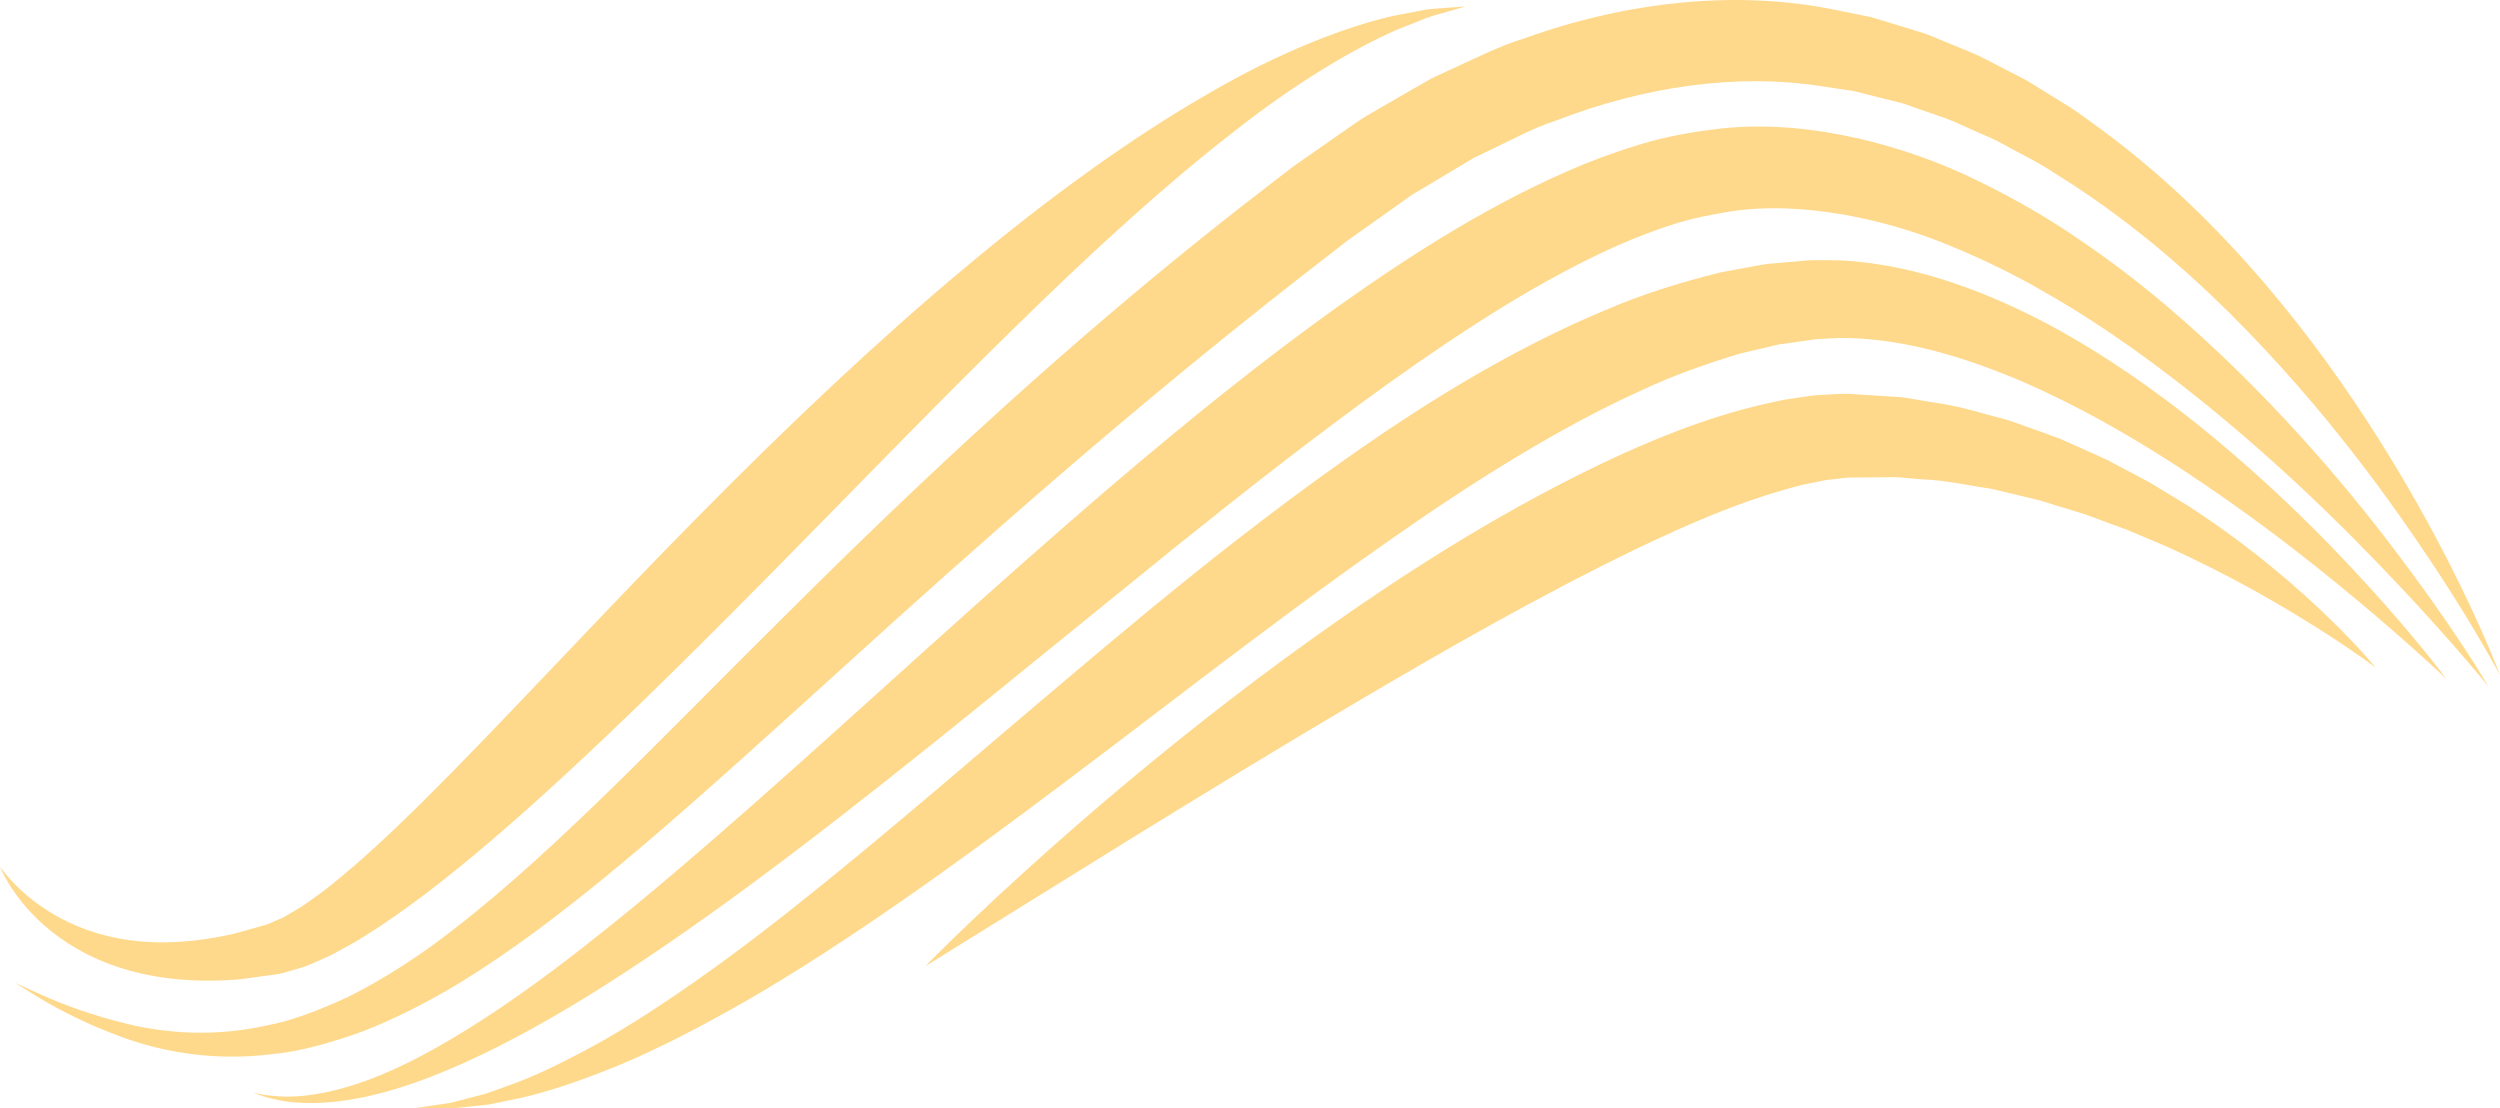 <?xml version="1.0" encoding="utf-8"?>
<!-- Generator: Adobe Illustrator 21.0.2, SVG Export Plug-In . SVG Version: 6.00 Build 0)  -->
<svg version="1.1" id="C3_Wave_shape_5" xmlns="http://www.w3.org/2000/svg" xmlns:xlink="http://www.w3.org/1999/xlink" x="0px"
	 y="0px" viewBox="0 0 217.5 96.435" enable-background="new 0 0 217.5 96.435" xml:space="preserve">
<g id="p">
	<path fill="#FFD98B" d="M1.25,85.482c0,0,0.866,0.392,2.513,1.139c1.645,0.73,4.139,1.693,7.419,2.486
		c3.275,0.775,7.444,1.13,12.007,0.112c2.292-0.427,4.633-1.36,7.032-2.461c2.383-1.173,4.79-2.652,7.218-4.38
		c9.683-7.023,19.633-17.725,31.193-29.152c11.521-11.484,24.697-23.815,39.618-35.45
		c0.935-0.724,1.867-1.446,2.796-2.165l1.395-1.075l1.485-1.041c0.99-0.691,1.977-1.379,2.961-2.065l1.475-1.023
		c0.501-0.327,1.034-0.612,1.549-0.918c1.038-0.6,2.073-1.198,3.103-1.793l1.545-0.885l1.622-0.753
		c2.169-0.981,4.262-2.062,6.53-2.75c8.83-3.174,18.329-4.21,26.889-2.464
		c1.065,0.216,2.124,0.43,3.176,0.643c1.023,0.31,2.04,0.619,3.049,0.925c0.503,0.155,1.004,0.311,1.504,0.465
		c0.498,0.157,0.968,0.382,1.45,0.57c0.955,0.394,1.903,0.785,2.845,1.174c0.938,0.392,1.808,0.903,2.701,1.345
		c0.875,0.476,1.788,0.872,2.607,1.406c1.645,1.052,3.337,1.977,4.823,3.126
		c6.128,4.356,11.056,9.257,15.136,13.996c4.077,4.754,7.313,9.374,9.951,13.534
		c2.635,4.165,4.667,7.881,6.237,10.957c1.567,3.078,2.669,5.519,3.379,7.188c0.712,1.669,1.042,2.561,1.042,2.561
		s-0.445-0.841-1.35-2.407c-0.902-1.566-2.276-3.852-4.153-6.716c-3.772-5.689-9.481-13.867-18.036-22.393
		c-4.284-4.23-9.314-8.514-15.221-12.157c-1.439-0.977-3.038-1.71-4.588-2.582
		c-0.772-0.444-1.618-0.743-2.429-1.127c-0.827-0.348-1.632-0.77-2.488-1.069
		c-0.855-0.298-1.716-0.599-2.583-0.901c-0.435-0.143-0.86-0.325-1.306-0.438l-1.342-0.335
		c-0.895-0.225-1.796-0.452-2.703-0.681c-0.921-0.139-1.848-0.279-2.781-0.419
		c-7.462-1.166-15.458,0.018-23.146,2.979c-1.961,0.632-3.813,1.66-5.722,2.56l-1.431,0.689l-1.38,0.827
		c-0.922,0.551-1.848,1.103-2.777,1.658c-0.462,0.282-0.938,0.539-1.391,0.843l-1.339,0.956
		c-0.896,0.636-1.795,1.274-2.696,1.914l-1.357,0.958l-1.362,1.059c-0.91,0.708-1.824,1.417-2.74,2.129
		c-14.64,11.416-27.906,23.147-39.9,34.045c-6.008,5.439-11.726,10.648-17.269,15.377
		c-5.553,4.713-10.959,8.953-16.377,12.224c-2.719,1.619-5.436,2.986-8.127,4.024
		c-2.716,0.97-5.354,1.737-7.905,1.969c-5.085,0.625-9.472-0.242-12.756-1.406
		c-3.295-1.19-5.676-2.453-7.235-3.383C2.062,85.98,1.25,85.482,1.25,85.482z M22.581,95.265
		c0.382,0.153,0.968,0.303,1.757,0.467c1.574,0.31,4.002,0.384,7.025-0.223
		c6.079-1.167,14.192-5.104,23.254-11.072c9.106-5.946,19.287-13.864,30.336-22.807
		c5.503-4.464,11.28-9.15,17.268-14.008c5.991-4.807,12.219-9.715,18.759-14.396
		c6.537-4.655,13.114-8.903,19.739-11.864c1.657-0.715,3.309-1.362,4.952-1.879
		c1.648-0.515,3.257-0.819,4.881-1.088c3.258-0.495,6.568-0.277,9.77,0.263c3.204,0.563,6.331,1.471,9.276,2.7
		c2.951,1.202,5.774,2.581,8.408,4.128c5.309,3.027,9.954,6.496,14.067,9.821
		c8.214,6.704,14.218,13.004,18.291,17.394c4.055,4.422,6.135,7.03,6.135,7.03s-1.666-2.89-5.164-7.817
		c-3.524-4.898-8.81-11.92-16.593-19.587c-3.907-3.808-8.409-7.822-13.832-11.476
		c-2.687-1.857-5.64-3.572-8.829-5.115c-3.176-1.566-6.676-2.831-10.422-3.696
		c-3.742-0.84-7.784-1.303-11.921-0.862c-2.051,0.238-4.159,0.576-6.152,1.125
		c-1.998,0.552-3.939,1.244-5.852,2.007c-7.598,3.15-14.597,7.568-21.403,12.404
		c-6.793,4.863-13.064,9.971-18.99,15.007c-5.921,5.042-11.49,10.024-16.77,14.773
		C70.022,65.998,60.61,74.572,52.276,81.193c-8.296,6.644-15.611,11.278-21.231,13.107
		c-2.793,0.933-5.107,1.179-6.669,1.09c-0.78-0.053-1.379-0.117-1.772-0.212C22.205,95.103,22,95.065,22,95.065
		S22.197,95.133,22.581,95.265z M38.294,96.427c0.35-0.005,0.747,0.027,1.178-0.009
		c0.431-0.045,0.902-0.095,1.412-0.148c0.514-0.055,1.067-0.115,1.658-0.179c0.581-0.119,1.2-0.246,1.856-0.38
		c2.646-0.501,5.774-1.545,9.314-2.98c3.528-1.464,7.388-3.457,11.535-5.845
		c8.276-4.81,17.528-11.398,27.499-18.915c9.987-7.485,20.688-15.991,32.377-23.875
		c5.85-3.915,11.714-7.414,17.58-10.088c2.924-1.381,5.87-2.399,8.77-3.271c0.729-0.17,1.455-0.339,2.176-0.507
		l1.081-0.258l1.076-0.15c0.717-0.103,1.43-0.206,2.138-0.308c0.688-0.037,1.371-0.074,2.051-0.111
		c5.512-0.037,10.965,1.69,15.837,3.742c4.887,2.118,9.279,4.656,13.184,7.156
		c7.798,5.051,13.698,9.902,17.707,13.304c4.004,3.423,6.111,5.46,6.111,5.46s-1.728-2.366-5.234-6.351
		c-3.518-3.967-8.779-9.608-16.243-15.657c-3.748-3-8.058-6.097-13.147-8.837
		c-2.556-1.348-5.306-2.607-8.303-3.617c-2.994-1.004-6.25-1.766-9.748-1.948
		c-0.876-0.009-1.768-0.032-2.651-0.015c-0.859,0.073-1.724,0.146-2.593,0.22l-1.309,0.12l-1.284,0.231
		c-0.859,0.158-1.723,0.317-2.592,0.477c-3.395,0.837-6.804,1.884-10.068,3.294
		c-6.577,2.748-12.882,6.383-18.985,10.464c-12.179,8.221-22.648,17.204-32.15,25.256
		c-9.475,8.081-17.949,15.325-25.469,20.835c-3.765,2.736-7.258,5.093-10.463,6.921
		c-3.211,1.796-6.079,3.211-8.537,4.049c-0.614,0.222-1.193,0.431-1.737,0.627
		c-0.558,0.145-1.081,0.281-1.566,0.407c-0.488,0.128-0.939,0.246-1.351,0.354c-0.414,0.1-0.798,0.128-1.139,0.187
		c-1.375,0.206-2.097,0.314-2.097,0.314S36.899,96.408,38.294,96.427z M98.563,72.859
		c5.574-3.429,12.201-7.5,19.598-11.862c7.394-4.351,15.561-9.065,24.287-13.286
		c4.357-2.089,8.682-3.953,12.814-5.11c0.514-0.137,1.03-0.296,1.536-0.419c0.501-0.102,1-0.203,1.497-0.303
		c0.506-0.128,0.973-0.156,1.448-0.212c0.484-0.041,0.917-0.148,1.461-0.122c1.044-0.009,2.077-0.017,3.098-0.026
		c0.513-0.028,1.022,0.013,1.53,0.065c0.508,0.043,1.014,0.085,1.516,0.127c2.021,0.077,3.966,0.544,5.888,0.812
		c0.949,0.226,1.884,0.45,2.804,0.669c0.462,0.11,0.921,0.22,1.376,0.329c0.448,0.139,0.893,0.276,1.334,0.413
		c0.886,0.272,1.758,0.539,2.613,0.801c0.844,0.311,1.672,0.617,2.483,0.916c0.408,0.149,0.812,0.296,1.212,0.442
		c0.392,0.167,0.78,0.332,1.164,0.495c0.771,0.326,1.526,0.644,2.263,0.955c5.849,2.636,10.388,5.355,13.472,7.311
		c3.082,1.971,4.709,3.211,4.709,3.211s-1.275-1.599-3.93-4.189c-2.661-2.575-6.692-6.178-12.339-9.847
		c-0.719-0.439-1.454-0.889-2.207-1.349c-0.378-0.229-0.761-0.46-1.147-0.694
		c-0.399-0.213-0.802-0.428-1.209-0.646c-0.819-0.433-1.655-0.875-2.506-1.326c-0.882-0.398-1.78-0.803-2.693-1.216
		c-0.46-0.204-0.923-0.41-1.391-0.618c-0.482-0.177-0.967-0.355-1.457-0.535
		c-0.986-0.351-1.988-0.708-3.004-1.071c-2.099-0.536-4.232-1.25-6.536-1.555
		c-0.572-0.096-1.147-0.193-1.726-0.29c-0.578-0.104-1.163-0.196-1.762-0.216
		c-1.196-0.076-2.405-0.153-3.627-0.231c-0.59-0.065-1.291,0.012-1.95,0.032
		c-0.667,0.035-1.352,0.055-1.981,0.169c-0.643,0.095-1.29,0.19-1.939,0.286c-0.635,0.119-1.251,0.272-1.883,0.41
		c-5.013,1.165-9.737,3.095-14.389,5.317c-9.277,4.492-17.378,9.772-24.51,14.842
		c-7.126,5.082-13.244,10.019-18.272,14.286C86.169,78.18,80.5,84.065,80.5,84.065S87.407,79.78,98.563,72.859z
		 M125.865,0.68c-0.534,0.058-1.219,0.051-1.996,0.196c-0.782,0.149-1.684,0.32-2.7,0.513
		c-4.03,0.929-9.743,3.064-16.139,6.813C98.602,11.899,91.416,17.032,83.977,23.273
		c-7.466,6.219-15.203,13.531-23.005,21.43c-7.806,7.894-14.939,15.646-21.576,22.407
		c-3.32,3.37-6.517,6.517-9.649,9.12c-0.786,0.639-1.555,1.291-2.334,1.816c-0.387,0.271-0.77,0.57-1.151,0.816
		c-0.383,0.228-0.762,0.453-1.137,0.676c-0.381,0.258-0.739,0.39-1.097,0.546
		c-0.37,0.15-0.676,0.345-1.142,0.444c-0.865,0.242-1.712,0.479-2.539,0.711
		c-3.335,0.765-6.449,0.93-9.137,0.547c-2.692-0.37-4.929-1.274-6.613-2.279
		c-1.691-1.006-2.842-2.081-3.566-2.852C0.308,75.878,0,75.399,0,75.399s0.193,0.534,0.757,1.464
		c0.567,0.922,1.513,2.254,3.101,3.653c1.578,1.392,3.841,2.827,6.783,3.737c2.931,0.923,6.49,1.279,10.333,0.937
		c0.952-0.132,1.926-0.267,2.921-0.405c0.48-0.036,1.059-0.236,1.611-0.386c0.56-0.159,1.141-0.32,1.623-0.559
		c0.509-0.224,1.023-0.45,1.542-0.678c0.502-0.243,0.964-0.52,1.456-0.785c0.998-0.521,1.909-1.128,2.854-1.738
		c3.738-2.47,7.354-5.417,11.035-8.609c7.345-6.4,14.872-13.846,22.645-21.704
		c7.767-7.864,15.036-15.412,21.838-22.043c6.781-6.655,13.107-12.377,18.752-16.755
		c5.615-4.427,10.629-7.343,14.308-8.952c0.935-0.37,1.765-0.699,2.485-0.984c0.724-0.289,1.369-0.409,1.879-0.574
		c1.033-0.297,1.575-0.453,1.575-0.453S126.937,0.605,125.865,0.68z"/>
</g>
</svg>
